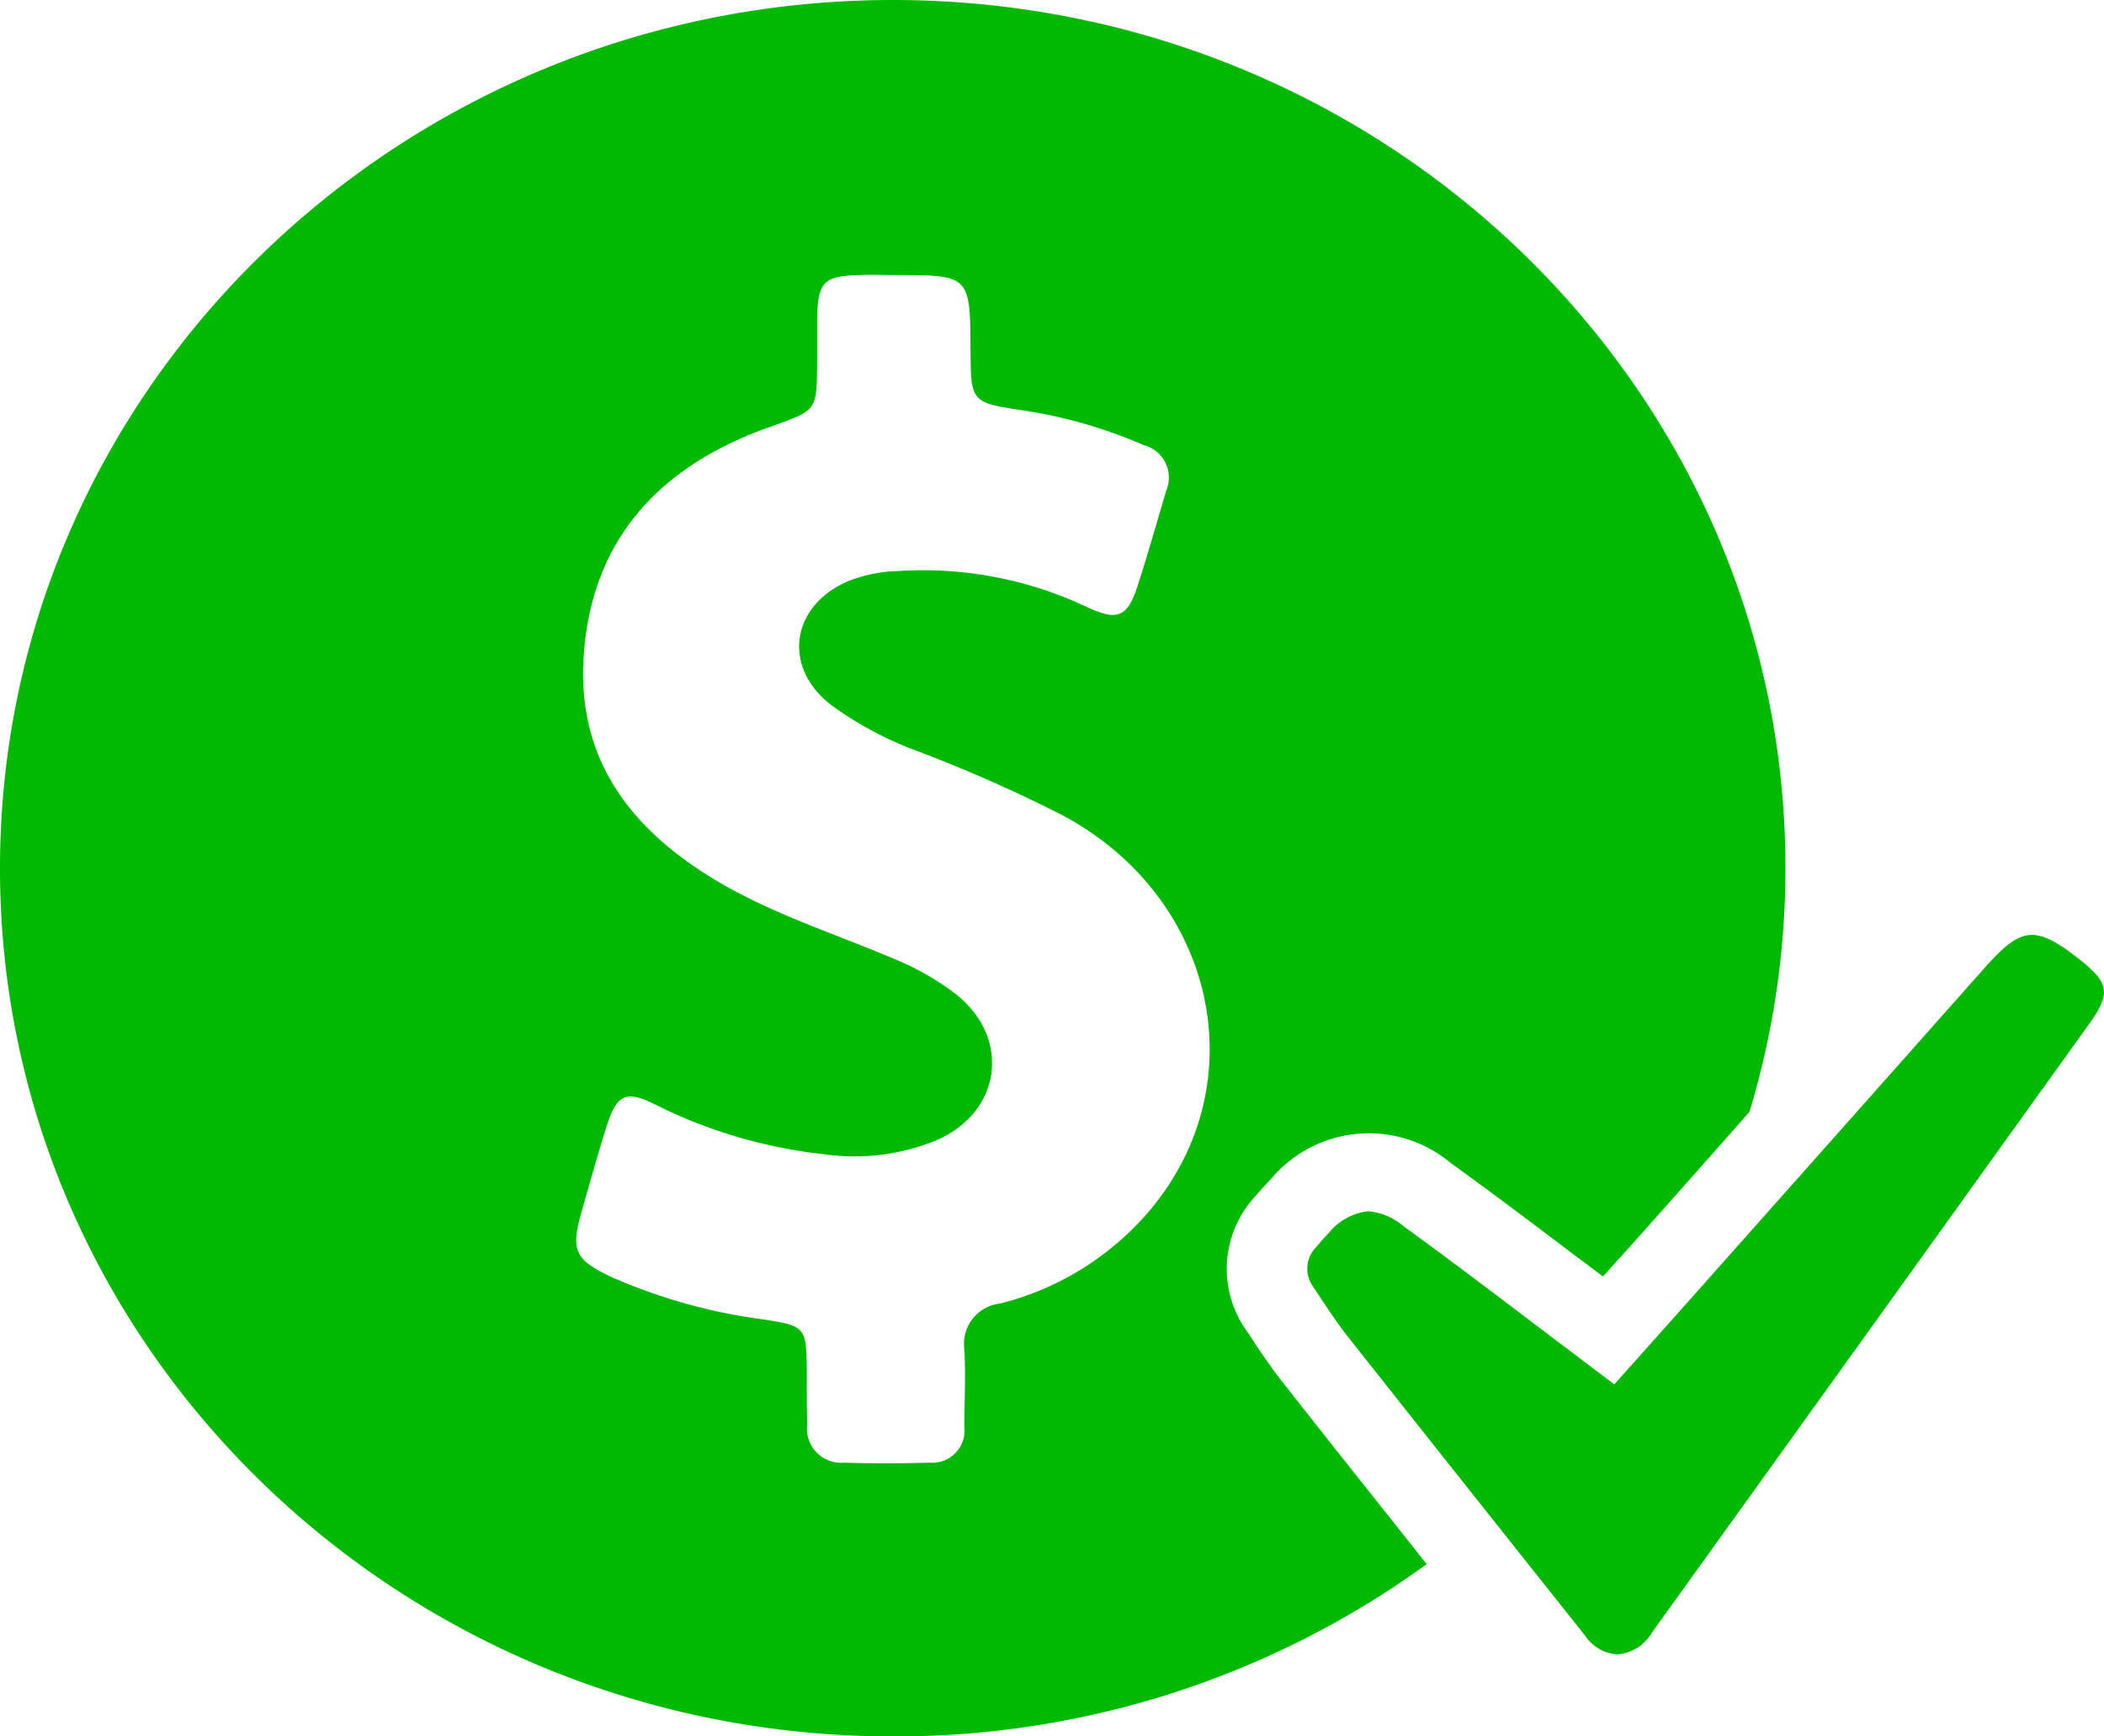 <svg xmlns="http://www.w3.org/2000/svg" width="126" height="104" viewBox="0 0 126 104">
<defs>
    <style>
      .cls-1 {
        fill: #00b900;
        fill-rule: evenodd;
      }
    </style>
  </defs>
  <path class="cls-1" d="M75.775,79.886l-0.207-.3a6.39,6.39,0,0,1,.571-7.9c0.285-.328.6-0.681,0.986-1.085a7.645,7.645,0,0,1,10.768-.933c2.594,1.867,5.189,3.834,7.654,5.7,0.493,0.353.96,0.731,1.453,1.085,0.363-.4.727-0.833,1.116-1.236q3.853-4.313,7.654-8.627a50.416,50.416,0,0,0,2.154-14.6C107.922,23.282,83.974,0,54.448,0,24.948,0.025,1,23.307,1,52.013S24.948,104,54.474,104A54.148,54.148,0,0,0,86.439,93.683c-2.854-3.607-5.76-7.24-8.588-10.847C77.073,81.853,76.4,80.844,75.775,79.886ZM69.834,72.52a17.252,17.252,0,0,1-8.925,5.55,2.428,2.428,0,0,0-2.154,2.775c0.078,1.539,0,3.077,0,4.616a1.938,1.938,0,0,1-2.1,2.144c-1.686.05-3.4,0.05-5.111,0a2.039,2.039,0,0,1-2.205-2.27c-0.026-1.11-.026-2.245-0.026-3.355-0.026-2.472-.1-2.573-2.569-2.951a33.222,33.222,0,0,1-9.081-2.523c-2.257-1.059-2.491-1.614-1.842-3.91,0.493-1.715.96-3.43,1.5-5.121,0.623-1.967,1.168-2.22,3.036-1.261A29.782,29.782,0,0,0,50.426,69.14a12.881,12.881,0,0,0,6.616-.832c3.918-1.665,4.54-6.1,1.219-8.753A16.2,16.2,0,0,0,54.5,57.411c-3.451-1.463-7.031-2.6-10.3-4.49-5.293-3.077-8.64-7.29-8.251-13.545C36.39,32.312,40.489,27.9,47.157,25.552c2.75-.984,2.75-0.933,2.776-3.733V18.994c0.052-2.119.415-2.472,2.569-2.522,0.675-.025,1.349,0,2,0,4.592,0,4.592,0,4.618,4.465,0.026,3.153,0,3.178,3.243,3.657A28.9,28.9,0,0,1,69.5,26.662a2.006,2.006,0,0,1,1.349,2.7c-0.571,1.917-1.116,3.859-1.738,5.776-0.6,1.816-1.194,2.069-2.984,1.236A22.976,22.976,0,0,0,54.811,34.2a8.758,8.758,0,0,0-3.01.605c-3.425,1.463-3.97,5.121-1.064,7.391a20.86,20.86,0,0,0,4.9,2.674,87.892,87.892,0,0,1,8.951,3.935C73.8,53.7,76.294,64.877,69.834,72.52Zm55.731-15.034c-1.246-.984-2.1-1.488-2.88-1.488-0.882,0-1.661.656-2.854,1.993q-9.03,10.178-18.058,20.331c-1.349,1.513-2.7,3.027-4.1,4.591-0.7-.53-1.349-1.009-2-1.513-3.555-2.674-7.057-5.373-10.638-7.971a3.756,3.756,0,0,0-2.1-.883,3.536,3.536,0,0,0-2.387,1.337,10.164,10.164,0,0,0-.7.782,1.837,1.837,0,0,0-.207,2.4c0.649,0.984,1.3,1.993,2.024,2.926q7.122,9.005,14.27,17.985a2.5,2.5,0,0,0,1.92,1.11,2.627,2.627,0,0,0,2.076-1.312q13.115-18.237,26.179-36.449C127.433,59.479,127.3,58.874,125.565,57.486Z" transform="translate(-1)"/>
</svg>
